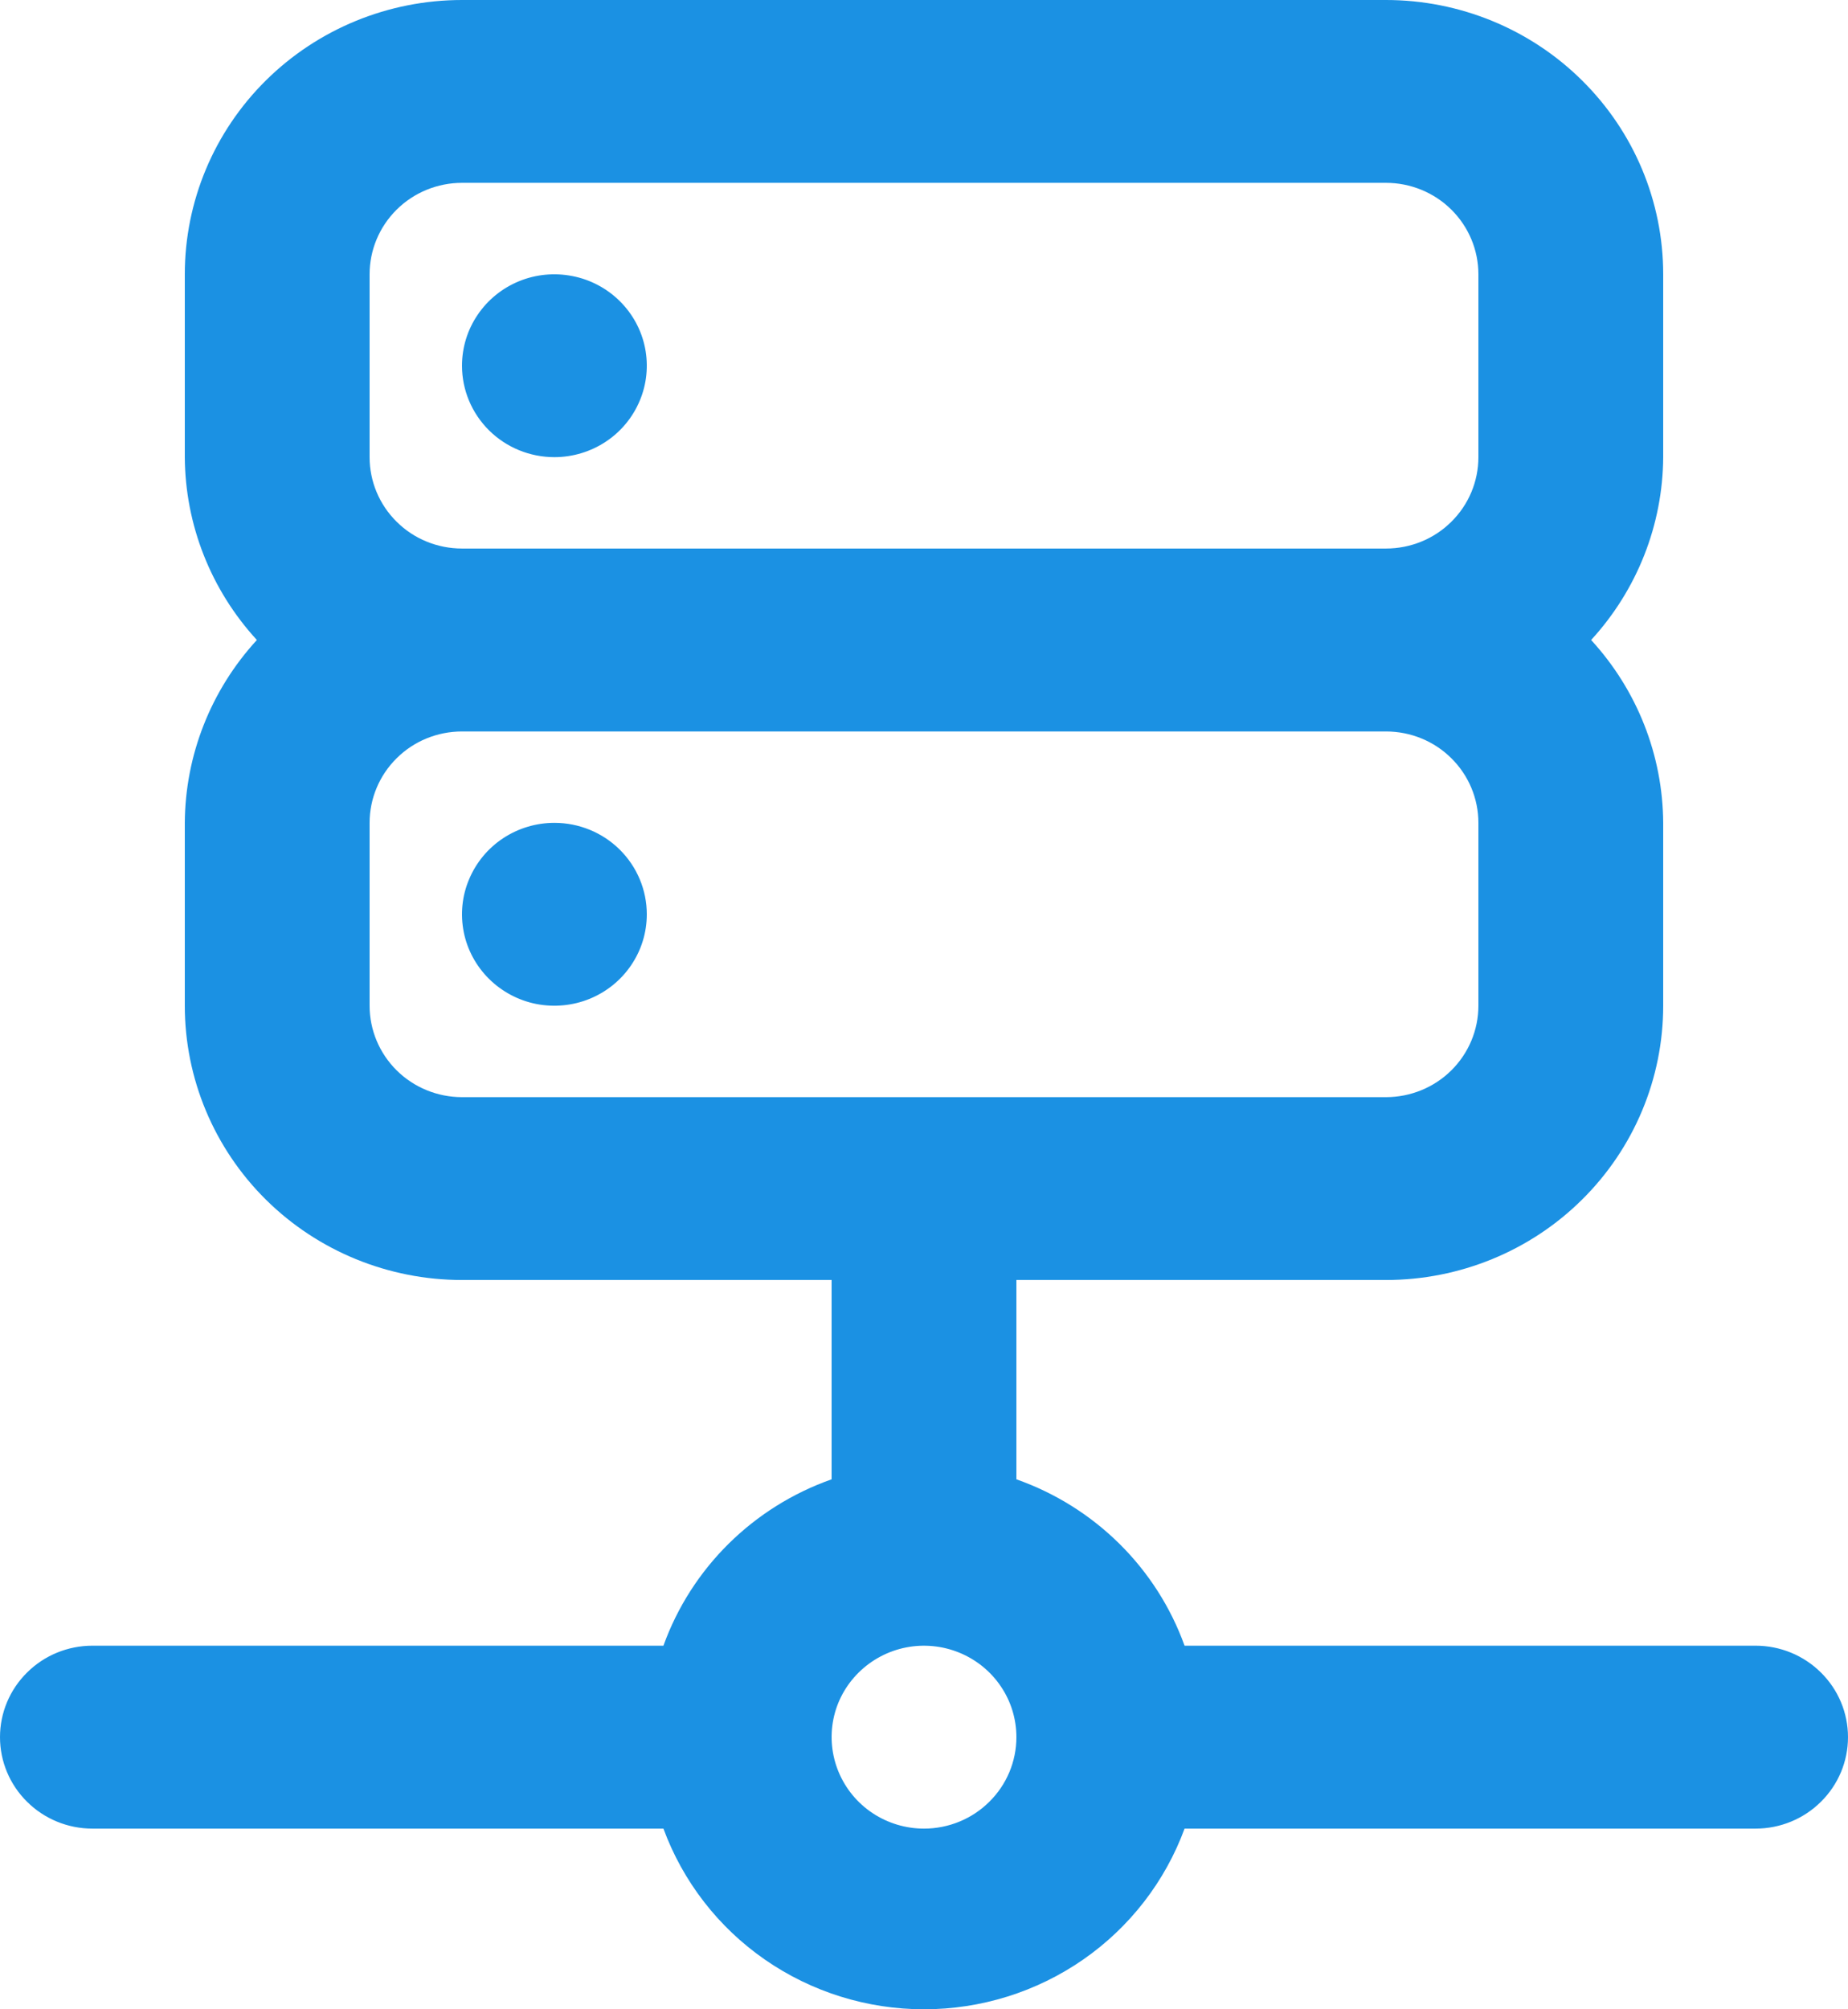 <svg width="23" height="25" viewBox="0 0 23 25" fill="none" xmlns="http://www.w3.org/2000/svg">
<path d="M6.9 5.688C7.127 5.688 7.35 5.621 7.539 5.496C7.728 5.371 7.875 5.194 7.962 4.986C8.05 4.778 8.072 4.549 8.028 4.328C7.984 4.108 7.874 3.905 7.713 3.746C7.552 3.587 7.347 3.478 7.124 3.435C6.901 3.391 6.67 3.413 6.46 3.499C6.25 3.585 6.07 3.731 5.944 3.918C5.817 4.105 5.75 4.325 5.75 4.55C5.75 4.852 5.871 5.141 6.087 5.355C6.302 5.568 6.595 5.688 6.9 5.688ZM21.85 20.476H14.743C14.571 19.999 14.294 19.566 13.932 19.208C13.57 18.85 13.132 18.576 12.65 18.406V15.926H17.25C18.165 15.926 19.043 15.567 19.689 14.927C20.337 14.287 20.7 13.418 20.7 12.513V10.238C20.695 9.396 20.375 8.586 19.803 7.963C20.375 7.34 20.695 6.53 20.7 5.688V3.413C20.7 2.508 20.337 1.64 19.689 1C19.043 0.36 18.165 0 17.25 0H5.75C4.835 0 3.957 0.36 3.31 1C2.663 1.64 2.3 2.508 2.3 3.413V5.688C2.305 6.53 2.625 7.34 3.197 7.963C2.625 8.586 2.305 9.396 2.3 10.238V12.513C2.3 13.418 2.663 14.287 3.31 14.927C3.957 15.567 4.835 15.926 5.75 15.926H10.35V18.406C9.868 18.576 9.43 18.85 9.068 19.208C8.706 19.566 8.429 19.999 8.257 20.476H1.15C0.845 20.476 0.552 20.596 0.337 20.81C0.121 21.023 0 21.312 0 21.614C0 21.916 0.121 22.205 0.337 22.418C0.552 22.632 0.845 22.752 1.15 22.752H8.257C8.499 23.41 8.94 23.98 9.52 24.382C10.1 24.784 10.791 25 11.5 25C12.209 25 12.9 24.784 13.48 24.382C14.06 23.98 14.501 23.41 14.743 22.752H21.85C22.155 22.752 22.448 22.632 22.663 22.418C22.879 22.205 23 21.916 23 21.614C23 21.312 22.879 21.023 22.663 20.81C22.448 20.596 22.155 20.476 21.85 20.476ZM4.6 3.413C4.6 3.111 4.721 2.822 4.937 2.608C5.152 2.395 5.445 2.275 5.75 2.275H17.25C17.555 2.275 17.848 2.395 18.063 2.608C18.279 2.822 18.4 3.111 18.4 3.413V5.688C18.4 5.99 18.279 6.279 18.063 6.492C17.848 6.706 17.555 6.825 17.25 6.825H5.75C5.445 6.825 5.152 6.706 4.937 6.492C4.721 6.279 4.6 5.99 4.6 5.688V3.413ZM5.75 13.651C5.445 13.651 5.152 13.531 4.937 13.318C4.721 13.104 4.6 12.815 4.6 12.513V10.238C4.6 9.937 4.721 9.647 4.937 9.434C5.152 9.22 5.445 9.101 5.75 9.101H17.25C17.555 9.101 17.848 9.22 18.063 9.434C18.279 9.647 18.4 9.937 18.4 10.238V12.513C18.4 12.815 18.279 13.104 18.063 13.318C17.848 13.531 17.555 13.651 17.25 13.651H5.75ZM11.5 22.752C11.273 22.752 11.05 22.685 10.861 22.56C10.672 22.435 10.525 22.257 10.438 22.049C10.351 21.841 10.328 21.613 10.372 21.392C10.416 21.171 10.526 20.969 10.687 20.81C10.848 20.651 11.053 20.542 11.276 20.498C11.499 20.454 11.73 20.477 11.94 20.563C12.15 20.649 12.33 20.795 12.456 20.982C12.583 21.169 12.65 21.389 12.65 21.614C12.65 21.916 12.529 22.205 12.313 22.418C12.098 22.632 11.805 22.752 11.5 22.752ZM6.9 10.238C6.673 10.238 6.45 10.305 6.261 10.43C6.072 10.555 5.925 10.733 5.838 10.941C5.75 11.148 5.728 11.377 5.772 11.598C5.816 11.818 5.926 12.021 6.087 12.18C6.248 12.339 6.453 12.448 6.676 12.492C6.899 12.535 7.13 12.513 7.34 12.427C7.55 12.341 7.73 12.195 7.856 12.008C7.983 11.821 8.05 11.601 8.05 11.376C8.05 11.074 7.929 10.785 7.713 10.571C7.498 10.358 7.205 10.238 6.9 10.238Z" fill="#1B91E3"/>
</svg>

